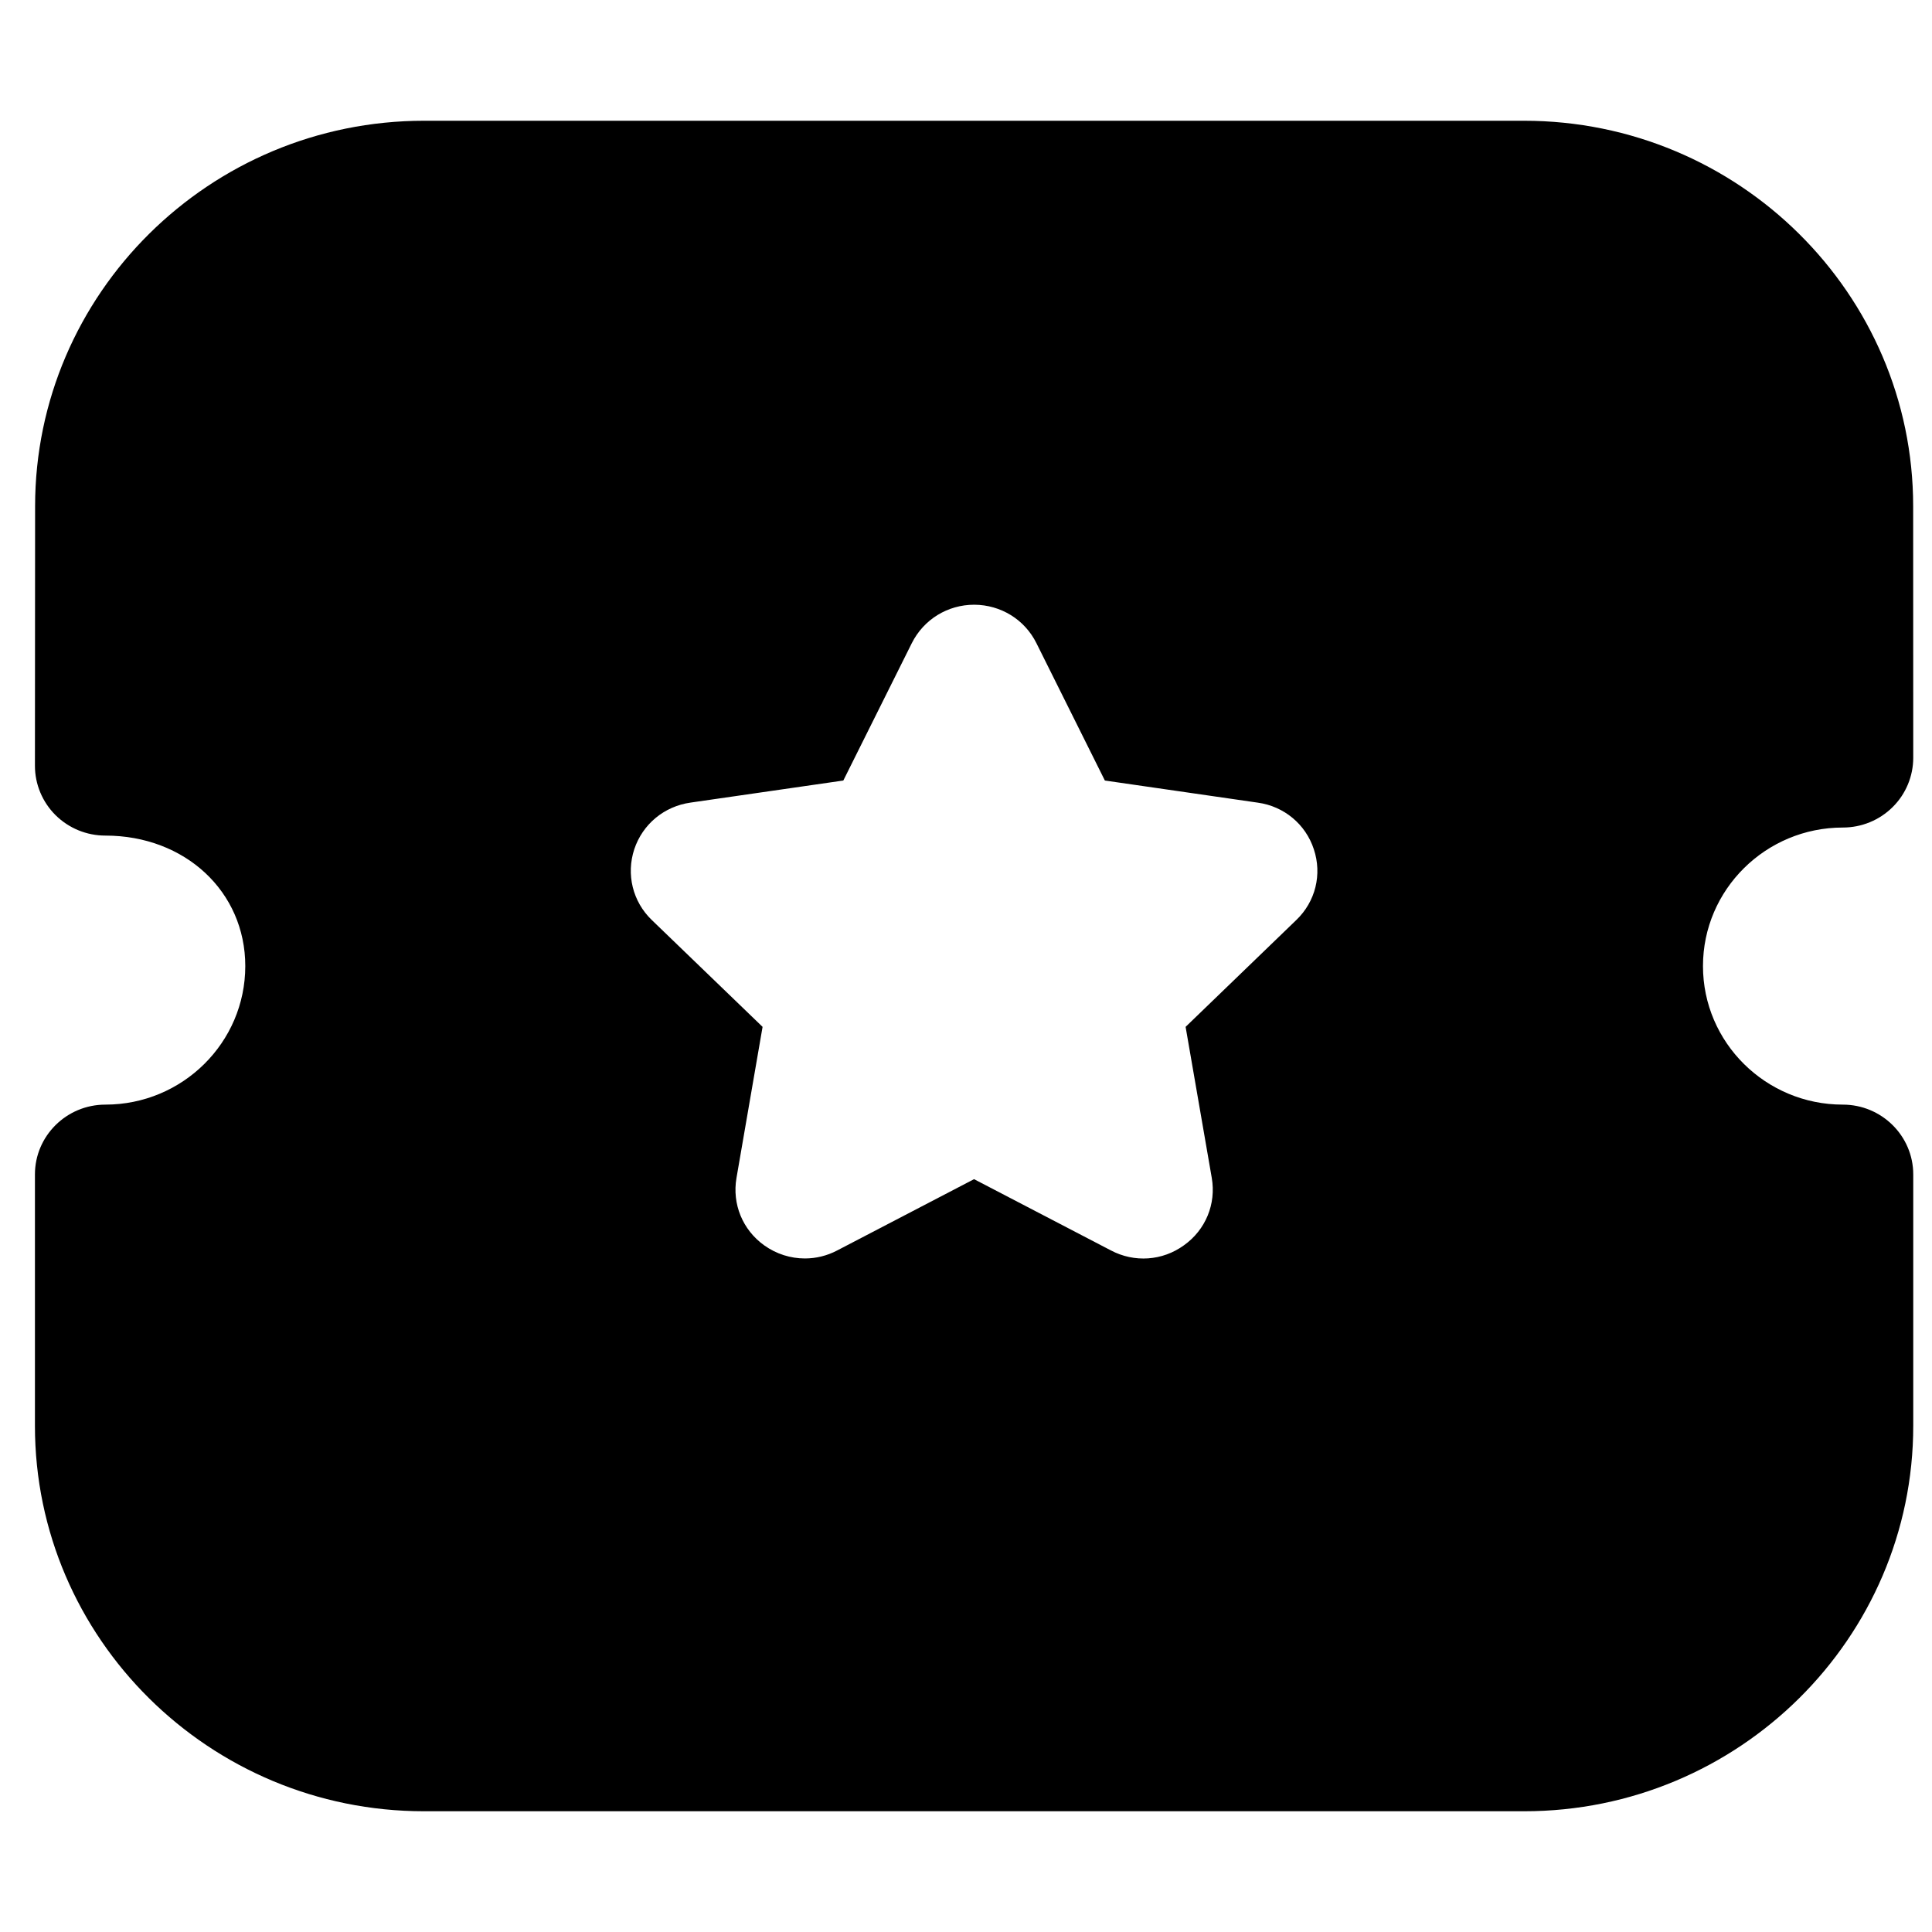 <svg width="20" height="20" viewBox="0 0 24 22" fill="none" xmlns="http://www.w3.org/2000/svg">
<path d="M18.932 0.5C21.597 0.5 23.766 2.649 23.766 5.289L23.767 8.413C23.767 8.642 23.675 8.864 23.511 9.026C23.347 9.189 23.125 9.28 22.892 9.28C21.934 9.28 21.155 10.052 21.155 11.001C21.155 11.95 21.934 12.722 22.892 12.722C23.375 12.722 23.767 13.111 23.767 13.589V16.712C23.767 19.352 21.599 21.5 18.935 21.5H5.267C2.602 21.5 0.434 19.352 0.434 16.712V13.589C0.434 13.111 0.826 12.722 1.309 12.722C2.268 12.722 3.047 11.95 3.047 11.001C3.047 10.076 2.299 9.38 1.309 9.38C1.076 9.38 0.855 9.289 0.69 9.126C0.526 8.963 0.434 8.742 0.434 8.513L0.436 5.289C0.436 2.649 2.604 0.5 5.268 0.5H18.932ZM12.103 6.512C11.771 6.512 11.475 6.695 11.327 6.989L10.476 8.696L8.579 8.97C8.251 9.016 7.983 9.238 7.879 9.55C7.777 9.862 7.859 10.2 8.097 10.429L9.473 11.756L9.149 13.632C9.093 13.956 9.224 14.277 9.493 14.47C9.644 14.578 9.821 14.633 9.999 14.633C10.136 14.633 10.273 14.6 10.399 14.534L12.1 13.648L13.798 14.532C14.092 14.688 14.441 14.663 14.708 14.469C14.977 14.277 15.109 13.956 15.053 13.632L14.728 11.756L16.103 10.429C16.342 10.2 16.425 9.862 16.321 9.55C16.219 9.238 15.95 9.016 15.626 8.971L13.725 8.696L12.875 6.99C12.729 6.696 12.433 6.514 12.103 6.512Z" fill="black"/>
</svg>
